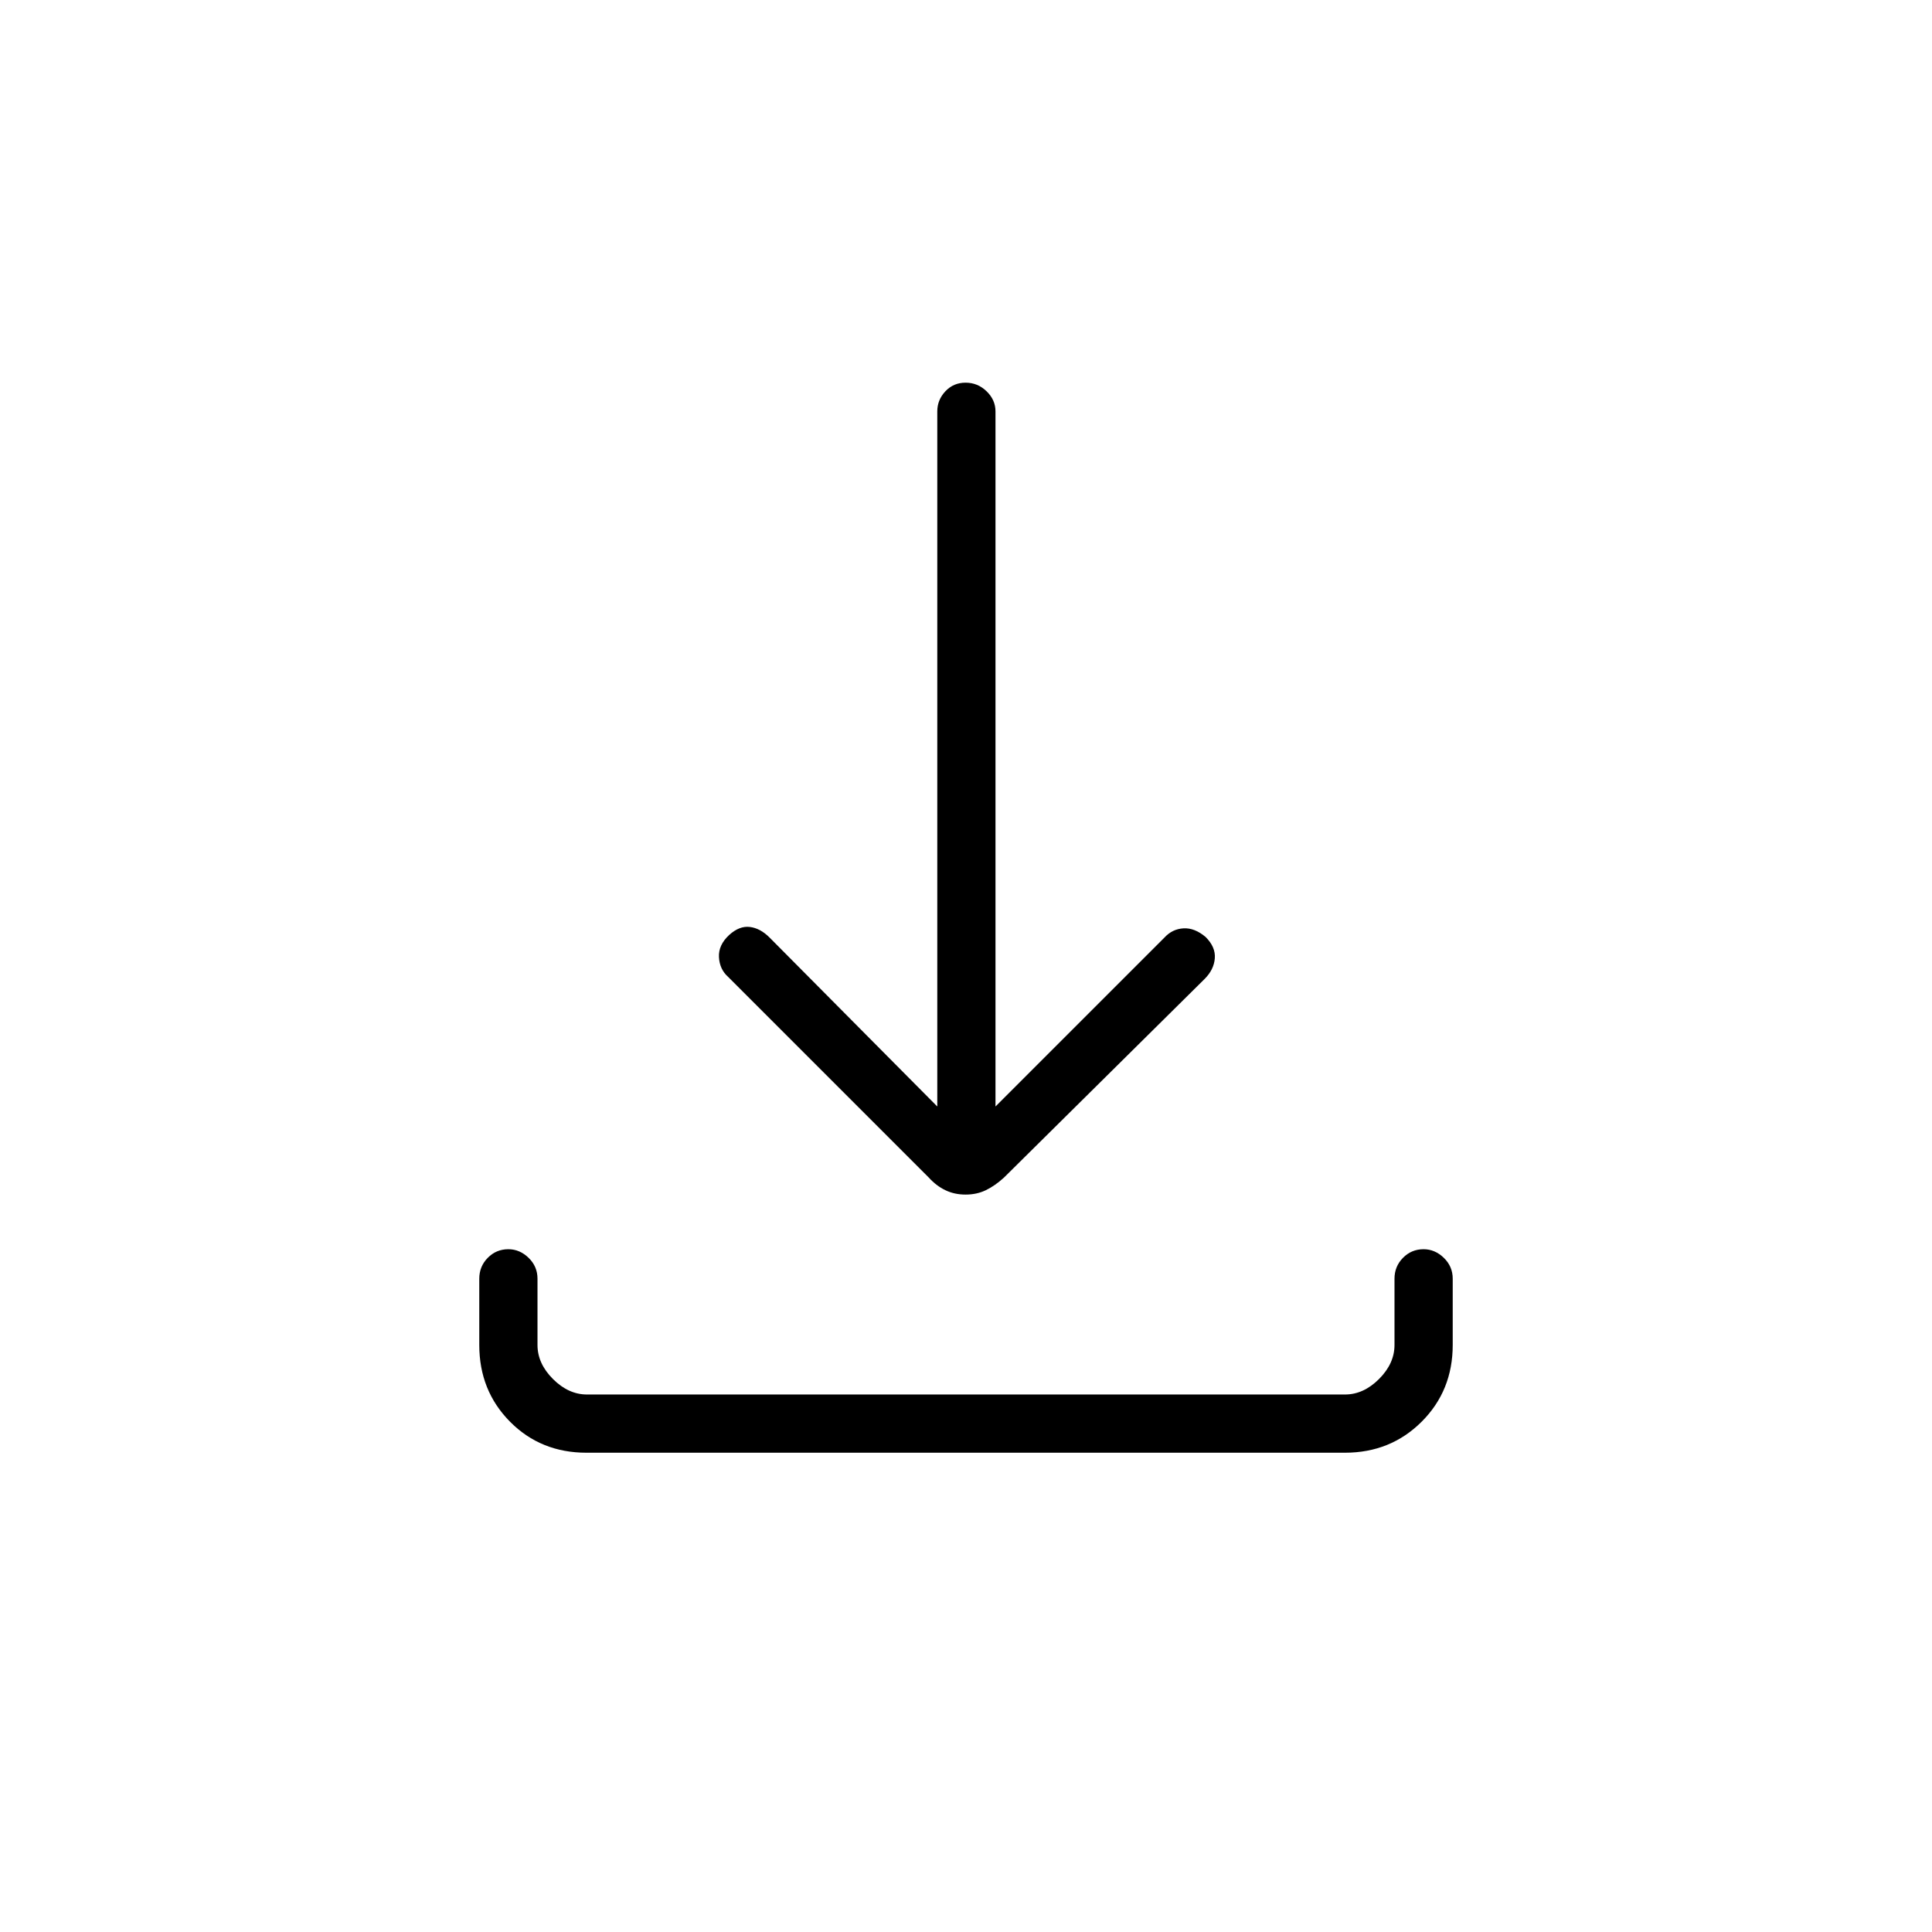 <svg xmlns="http://www.w3.org/2000/svg" height="20" viewBox="0 -960 960 960" width="20"><path d="M479.8-366.42q-5.55 0-10.06-2.18-4.51-2.17-8.24-6.28l-99.69-99.7q-4.23-3.75-4.56-9.8-.33-6.04 5.08-11.04 5.09-4.62 10.27-3.98 5.17.63 9.78 5.25l83.35 83.96v-345.39q0-5.72 4.02-9.99 4.02-4.28 10.04-4.28t10.44 4.28q4.42 4.27 4.42 9.99v345.39l83.97-83.96q3.89-4.23 9.43-4.56 5.53-.33 11.01 4.29 5.02 5 4.57 10.61-.44 5.62-5.05 10.23l-99.7 98.7q-4.51 4.11-9.02 6.28-4.51 2.18-10.06 2.18ZM291.41-238.15q-22.72 0-37.99-15.42-15.27-15.42-15.27-38.12v-32.93q0-6.1 4.22-10.38 4.21-4.27 10.23-4.27 5.63 0 10.05 4.27 4.43 4.28 4.43 10.38v32.93q0 9.23 7.69 16.92 7.69 7.69 16.92 7.69h376.62q9.23 0 16.92-7.69 7.69-7.69 7.69-16.92v-32.93q0-6.1 4.22-10.38 4.21-4.27 10.23-4.27 5.63 0 10.05 4.27 4.43 4.28 4.43 10.38v32.93q0 22.7-15.43 38.12-15.44 15.42-38.15 15.42H291.41Z"/></svg>